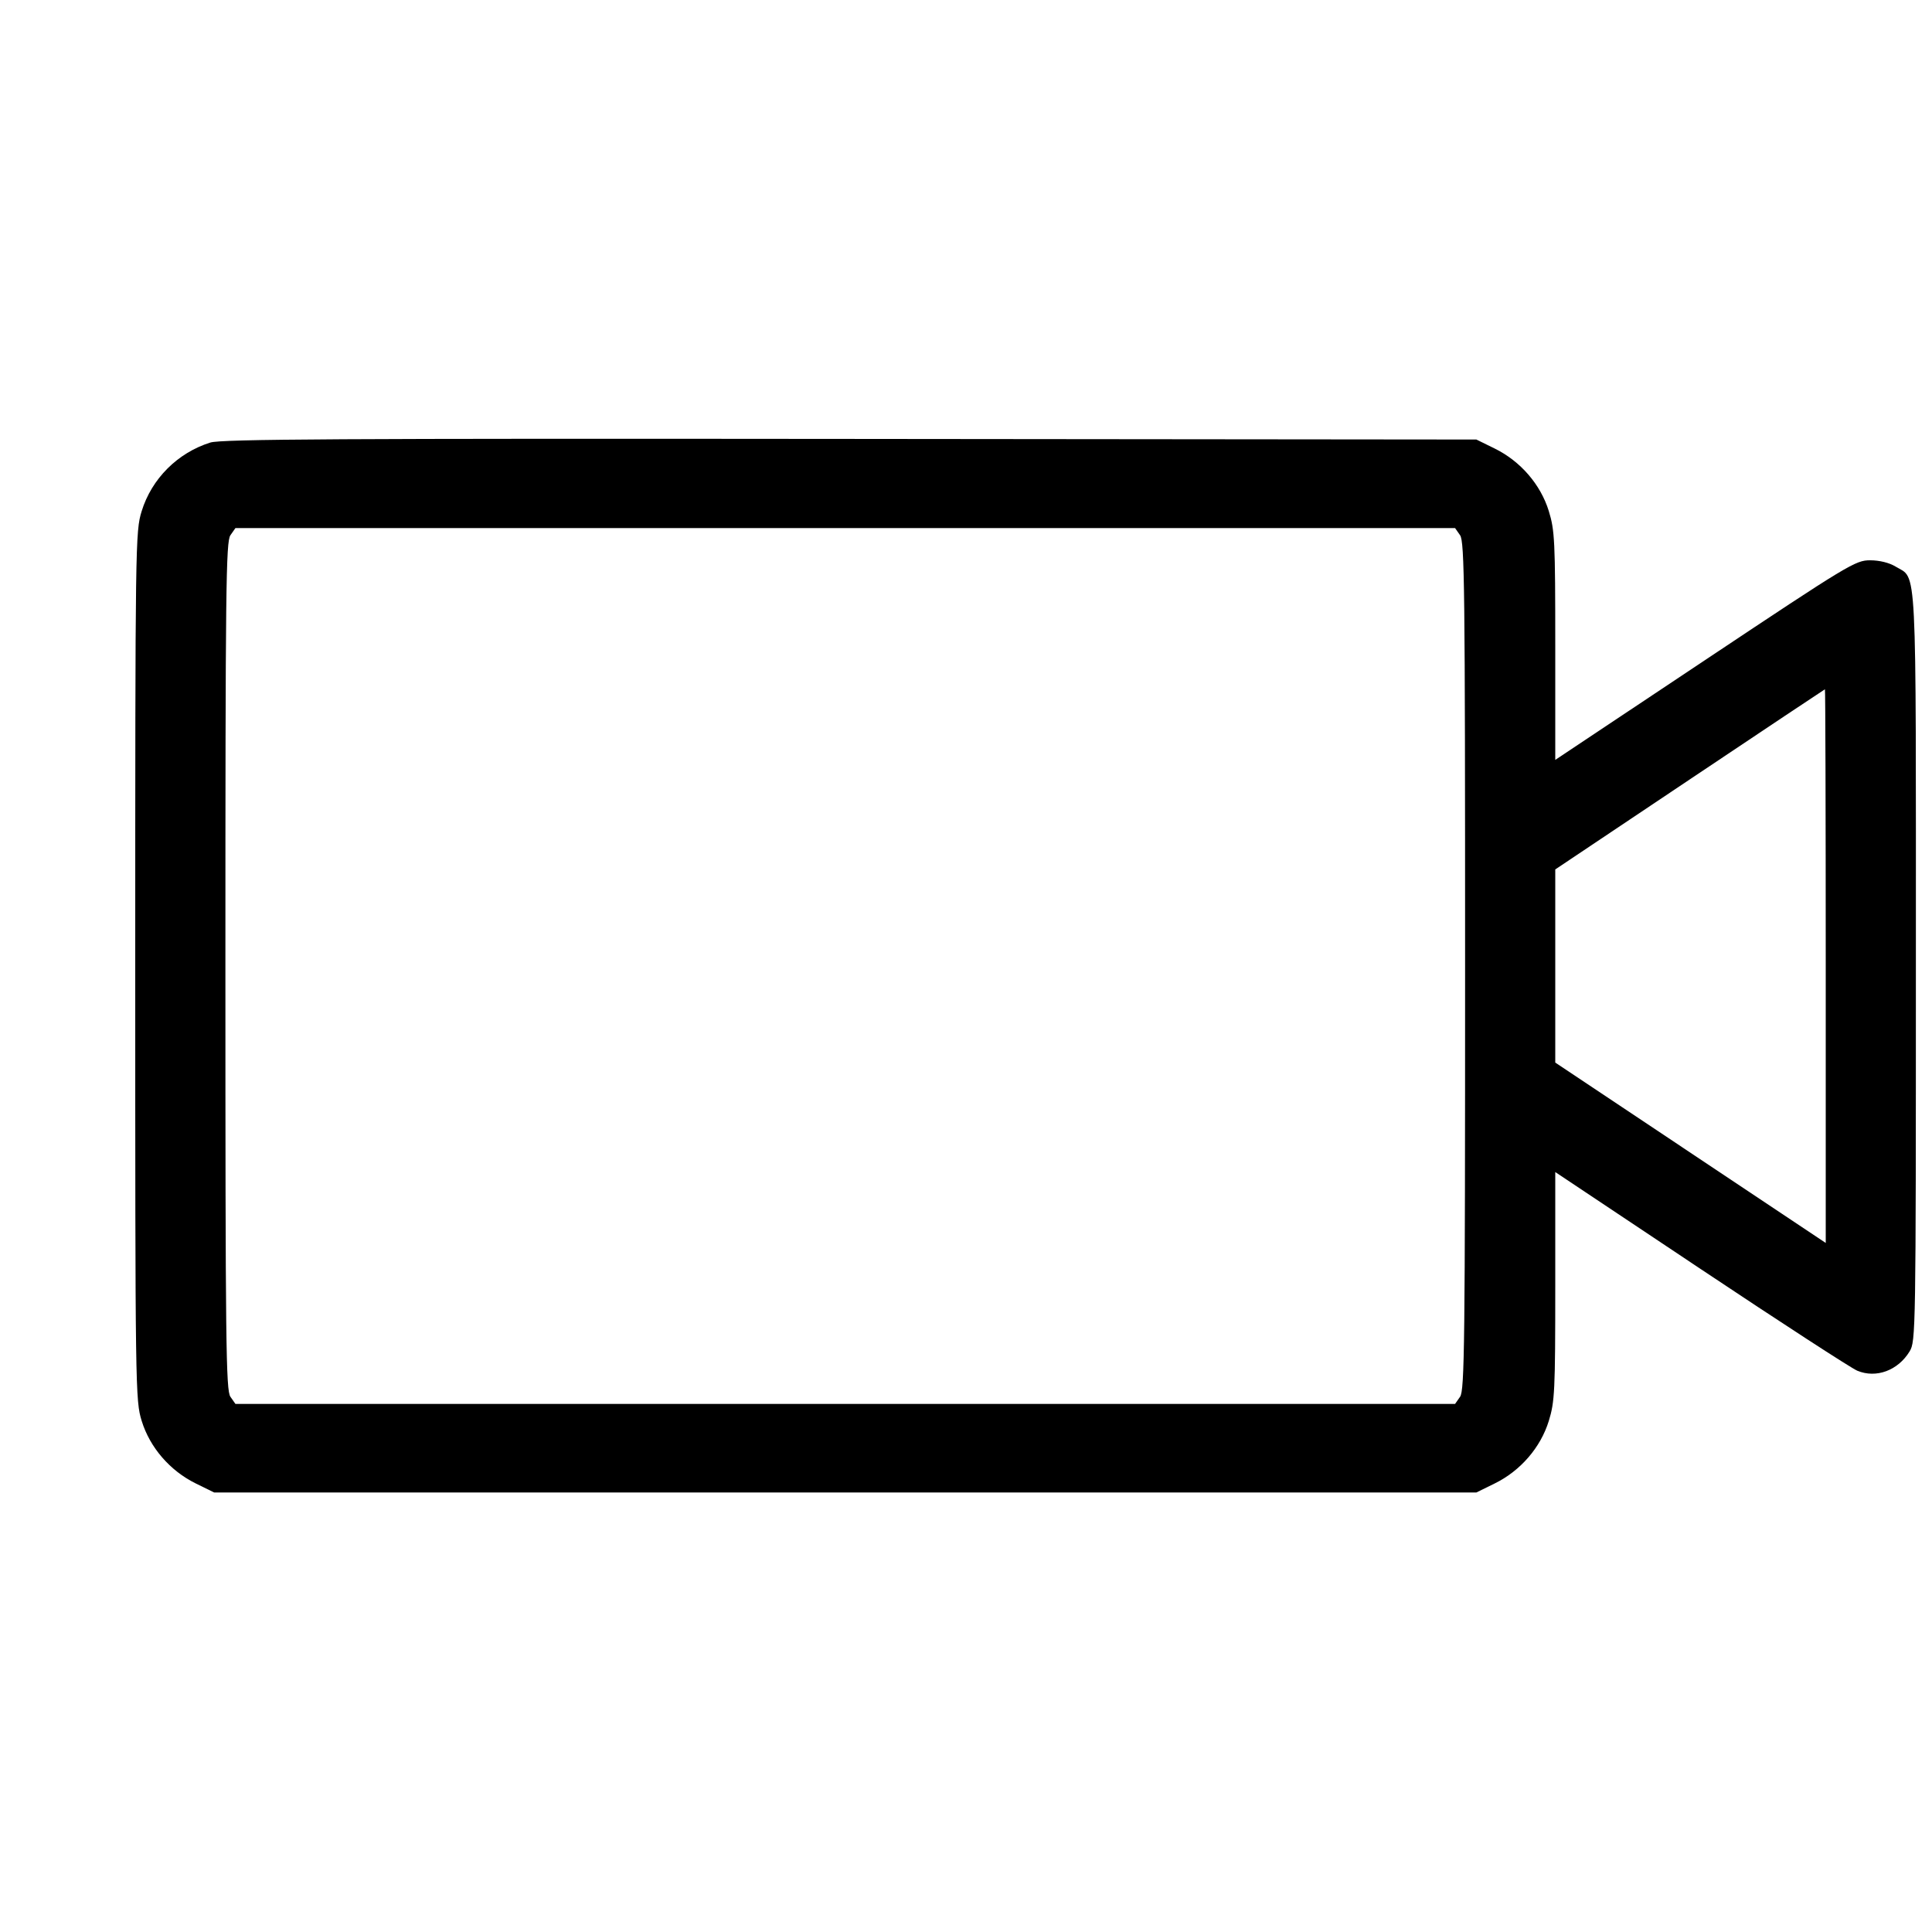 <svg fill="currentColor" viewBox="0 0 256 256" xmlns="http://www.w3.org/2000/svg"><path d="M27.872 58.638 C 23.529 60.003,20.101 63.429,18.771 67.734 C 17.939 70.430,17.920 71.744,17.920 128.000 C 17.920 184.403,17.937 185.564,18.778 188.287 C 19.866 191.809,22.533 194.892,25.940 196.565 L 28.373 197.760 112.000 197.760 L 195.627 197.760 198.060 196.565 C 201.467 194.892,204.134 191.809,205.222 188.287 C 206.013 185.727,206.080 184.331,206.080 170.406 L 206.080 155.302 225.358 168.159 C 235.961 175.230,245.293 181.290,246.095 181.625 C 248.595 182.670,251.487 181.605,253.032 179.070 C 253.844 177.739,253.864 176.517,253.865 128.085 C 253.867 73.295,254.046 76.824,251.179 75.076 C 250.335 74.561,249.043 74.243,247.797 74.242 C 245.862 74.240,244.977 74.775,225.930 87.465 L 206.080 100.689 206.080 85.590 C 206.080 71.669,206.013 70.273,205.222 67.713 C 204.134 64.191,201.467 61.108,198.060 59.435 L 195.627 58.240 112.640 58.159 C 45.170 58.093,29.320 58.183,27.872 58.638 M193.469 70.922 C 194.062 71.768,194.133 77.888,194.133 128.000 C 194.133 178.112,194.062 184.232,193.469 185.078 L 192.805 186.027 112.000 186.027 L 31.195 186.027 30.531 185.078 C 29.938 184.232,29.867 178.112,29.867 128.000 C 29.867 77.888,29.938 71.768,30.531 70.922 L 31.195 69.973 112.000 69.973 L 192.805 69.973 193.469 70.922 M241.920 128.003 L 241.920 164.698 224.000 152.747 L 206.080 140.795 206.080 128.000 L 206.080 115.205 223.893 103.284 C 233.691 96.727,241.755 91.350,241.813 91.335 C 241.872 91.319,241.920 107.820,241.920 128.003 " stroke="none" fill-rule="evenodd"></path></svg>